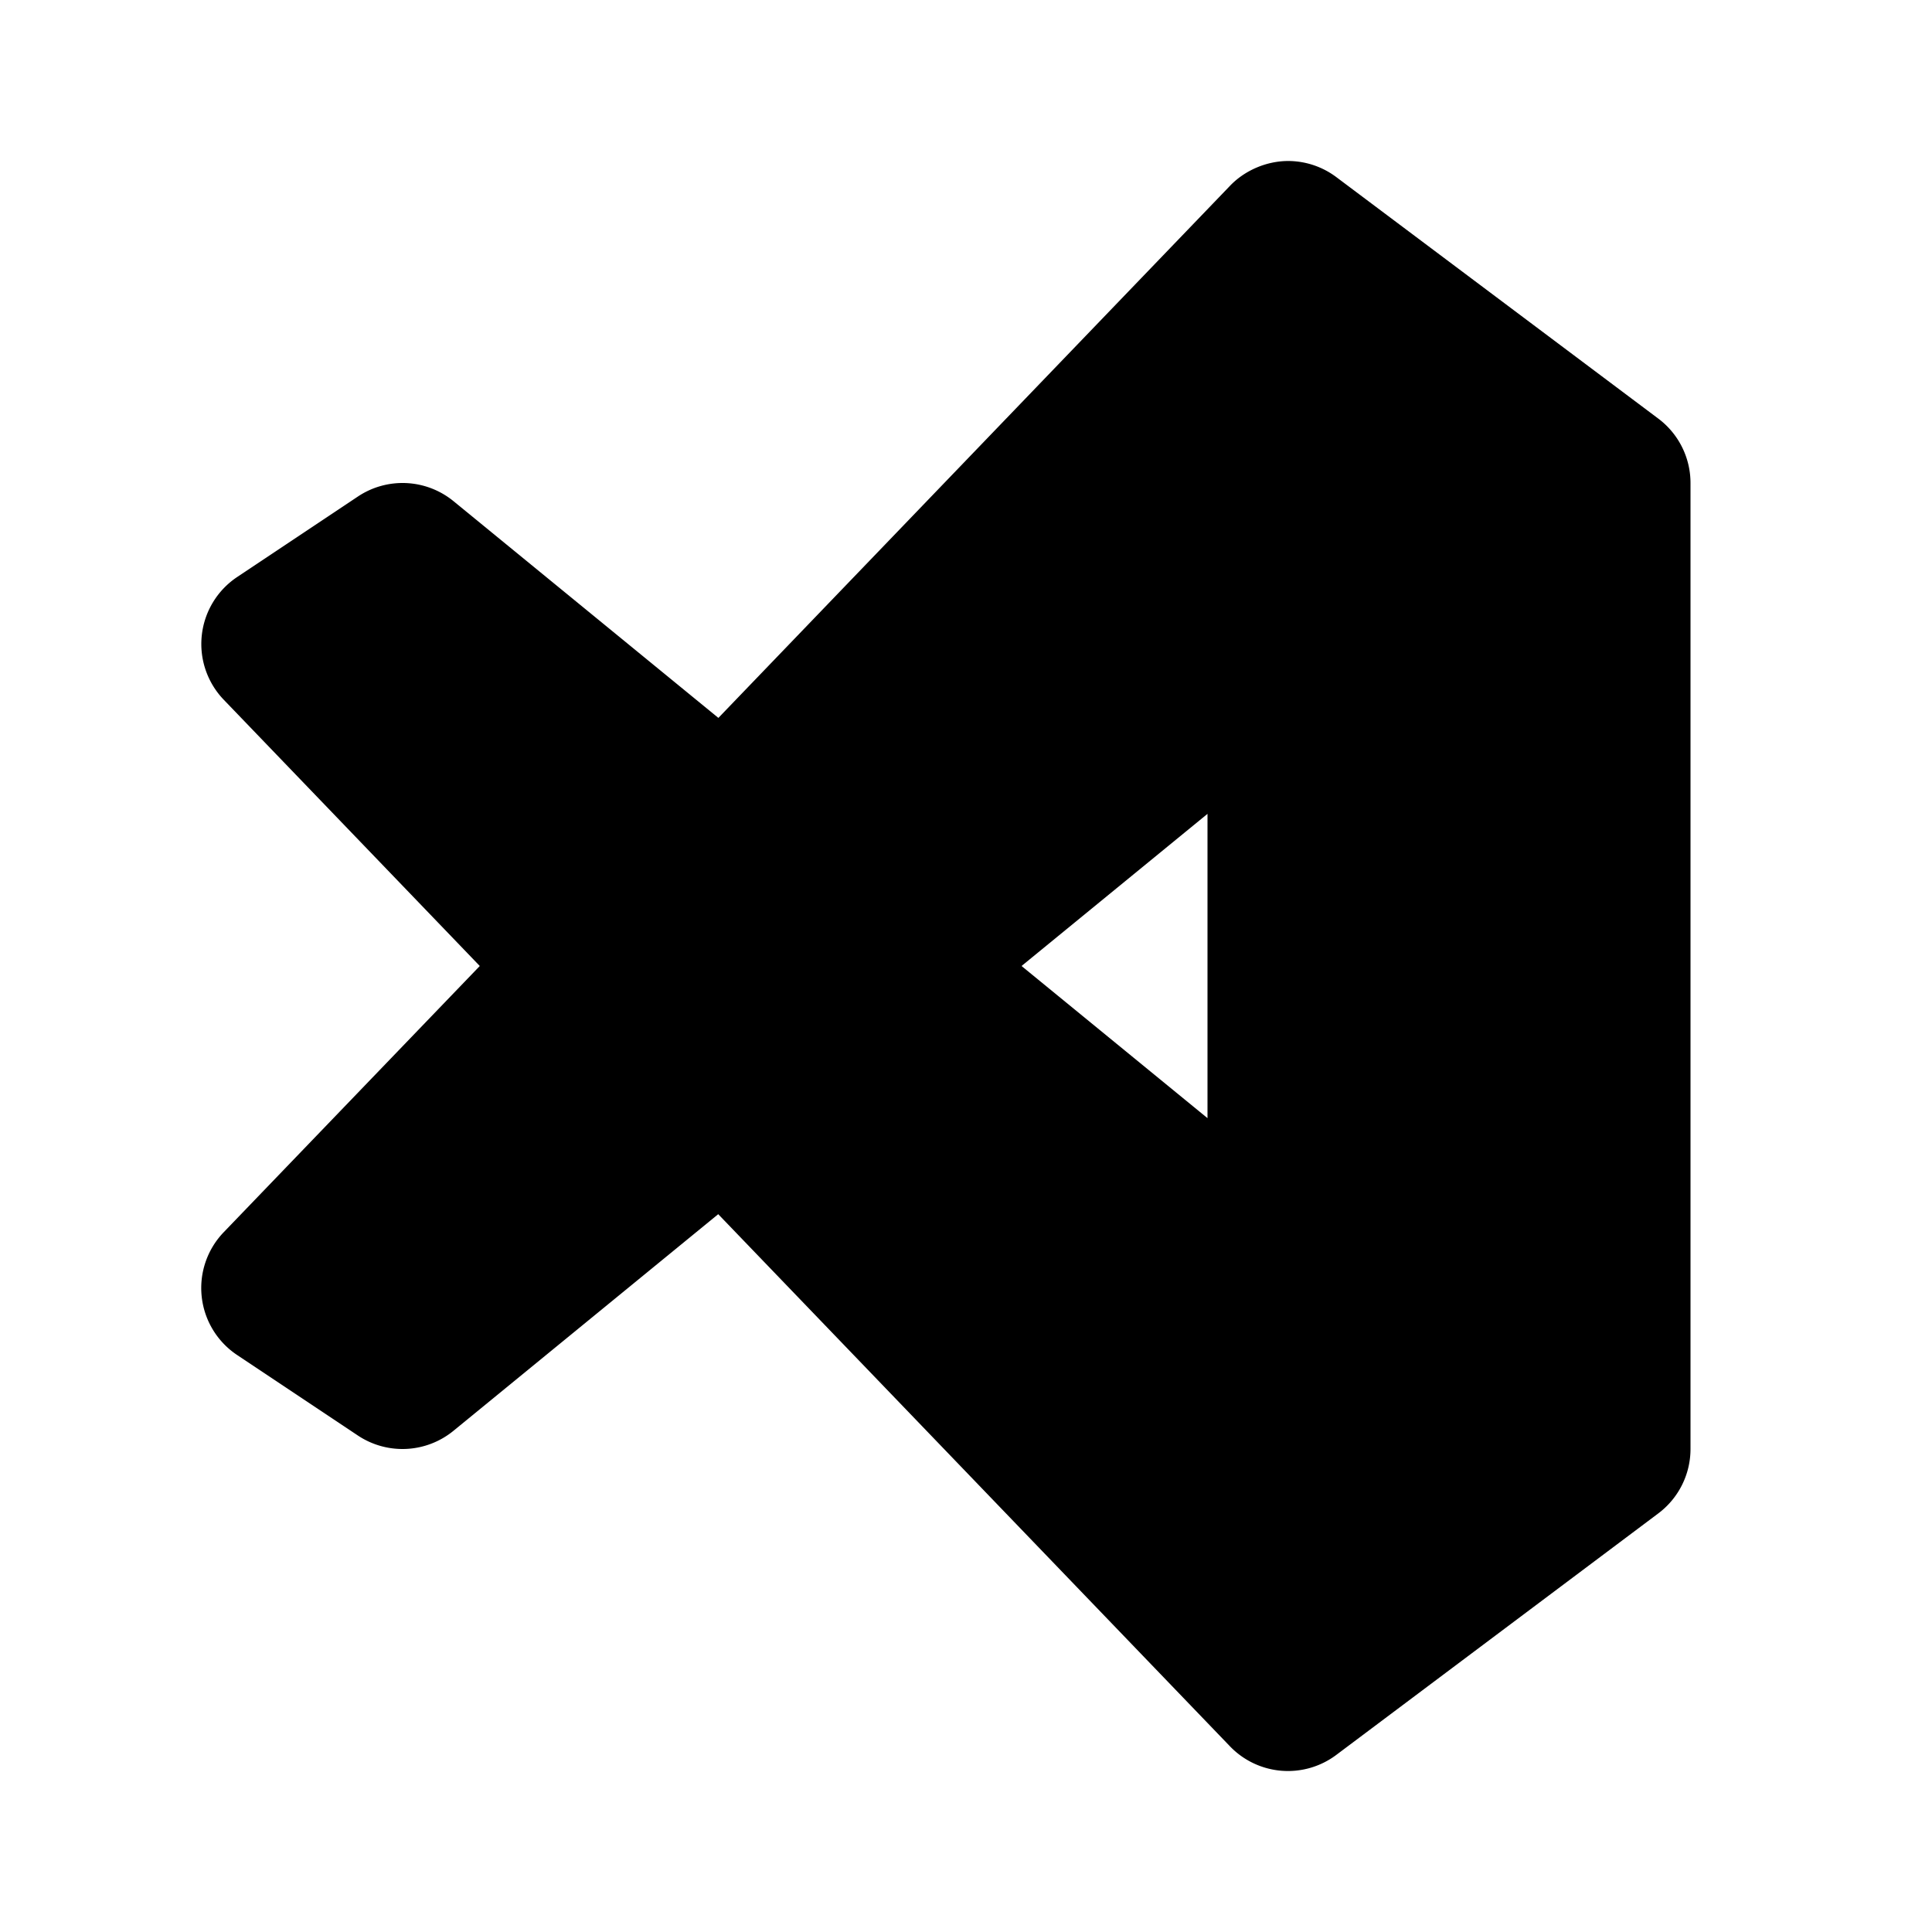 <svg xmlns="http://www.w3.org/2000/svg" width="24" height="24">
    <g fill="none" fill-rule="evenodd">
        <path d="M24 0v24H0V0zM12.594 23.258l-.012.002-.071.035-.02.004-.014-.004-.071-.036c-.01-.003-.019 0-.024.006l-.004.01-.017.428.005.02.01.013.104.074.015.004.012-.004.104-.074.012-.016.004-.017-.017-.427c-.002-.01-.009-.017-.016-.018m.264-.113-.014.002-.184.093-.01.01-.003.011.018.43.005.012.008.008.201.092c.012.004.023 0 .029-.008l.004-.014-.034-.614c-.003-.012-.01-.02-.02-.022m-.715.002a.023.023 0 0 0-.027.006l-.006.014-.034.614c0 .012.007.02.017.024l.015-.002.201-.093.01-.008.003-.011.018-.43-.003-.012-.01-.01z"/>
        <path fill="currentColor"
              d="M5.633 17.774a1 1 0 0 1-1.188.058l-1.5-1a1 1 0 0 1-.166-1.525L5.96 12l-3.18-3.307a1 1 0 0 1 .166-1.525l1.5-1a1 1 0 0 1 1.188.058l3.29 2.692 6.35-6.604c.186-.198.46-.313.725-.314H16a1 1 0 0 1 .6.2l4 3a1 1 0 0 1 .4.8v12a1 1 0 0 1-.4.8l-4 3a1 1 0 0 1-1.328-.114l-6.35-6.603zM15 13.89v-3.78L12.69 12z"/>
    </g>
</svg>